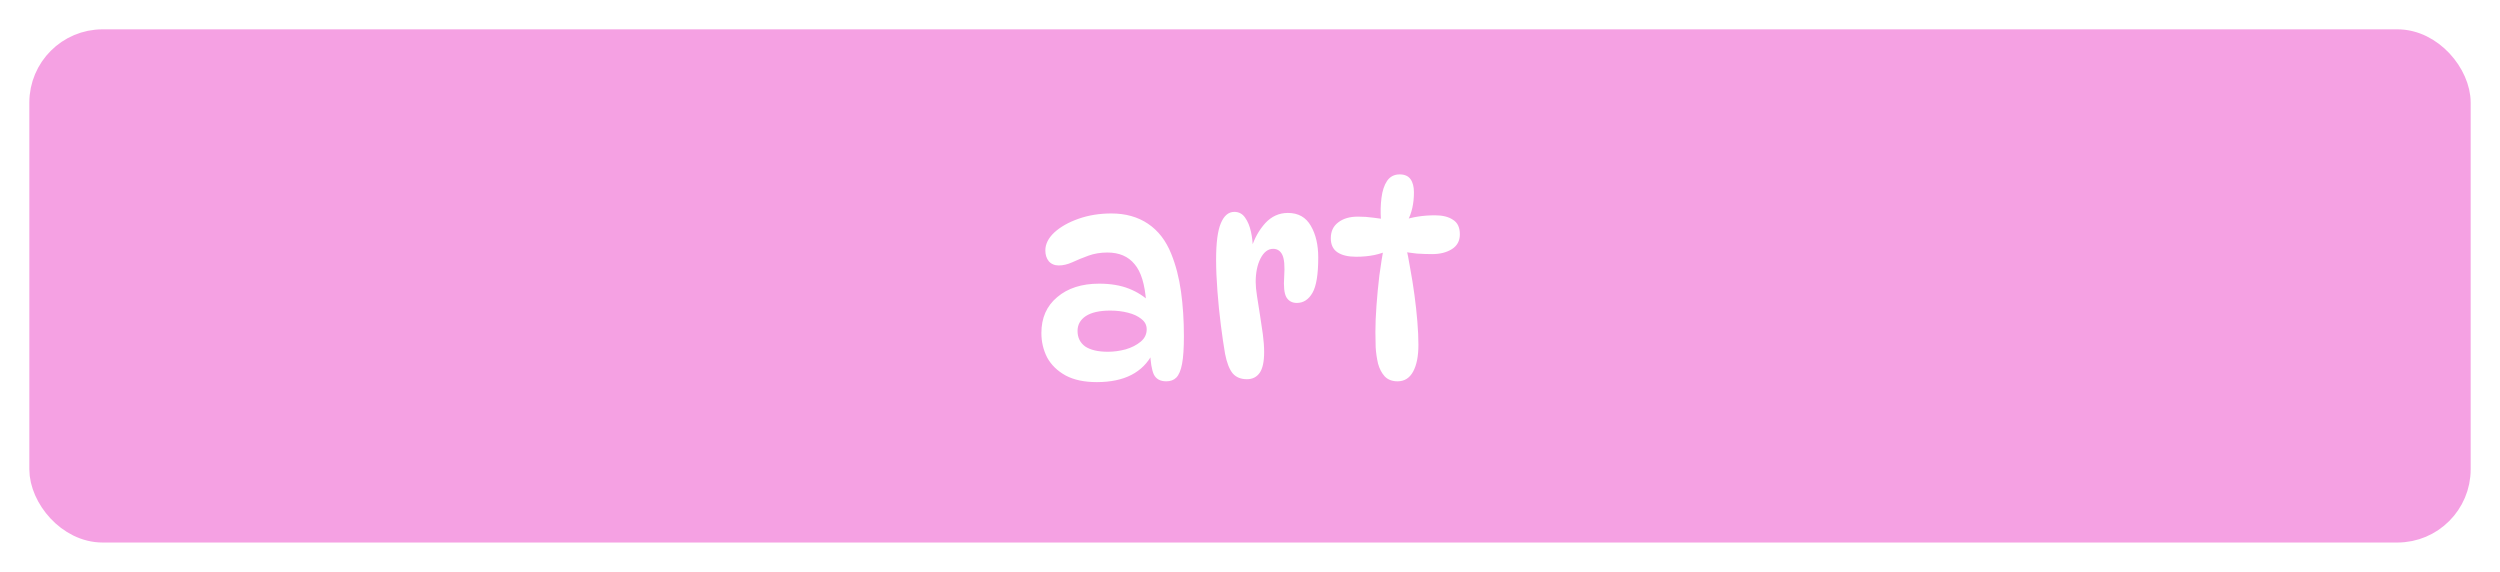 <svg width="341" height="78" viewBox="0 0 341 78" fill="none" xmlns="http://www.w3.org/2000/svg">
<g filter="url(#filter0_d_18_6)">
<rect x="6" y="2" width="329" height="66" rx="8" fill="#F5A1E3" stroke="#F5A1E3" stroke-width="4"/>
<path d="M159.073 48.012C158.257 48.012 157.693 47.7 157.381 47.076C157.093 46.428 156.925 45.408 156.877 44.016L157.237 44.196C155.893 46.812 153.349 48.12 149.605 48.12C147.901 48.12 146.485 47.82 145.357 47.22C144.229 46.596 143.389 45.78 142.837 44.772C142.309 43.74 142.045 42.624 142.045 41.424C142.045 39.36 142.765 37.728 144.205 36.528C145.645 35.304 147.553 34.692 149.929 34.692C151.489 34.692 152.845 34.92 153.997 35.376C155.149 35.832 156.133 36.468 156.949 37.284L156.337 37.212C156.169 34.788 155.641 33.06 154.753 32.028C153.889 30.972 152.653 30.444 151.045 30.444C150.109 30.444 149.245 30.588 148.453 30.876C147.661 31.164 146.929 31.464 146.257 31.776C145.609 32.064 144.997 32.208 144.421 32.208C143.845 32.208 143.389 32.016 143.053 31.632C142.741 31.248 142.585 30.756 142.585 30.156C142.585 29.292 142.993 28.476 143.809 27.708C144.649 26.94 145.753 26.316 147.121 25.836C148.489 25.356 149.977 25.116 151.585 25.116C153.529 25.116 155.197 25.584 156.589 26.52C157.981 27.456 159.037 28.824 159.757 30.624C160.381 32.16 160.825 33.876 161.089 35.772C161.353 37.668 161.485 39.696 161.485 41.856C161.485 43.488 161.401 44.748 161.233 45.636C161.065 46.524 160.801 47.148 160.441 47.508C160.105 47.844 159.649 48.012 159.073 48.012ZM151.117 43.98C151.909 43.98 152.713 43.872 153.529 43.656C154.345 43.416 155.029 43.068 155.581 42.612C156.133 42.156 156.409 41.592 156.409 40.92C156.409 40.344 156.169 39.876 155.689 39.516C155.233 39.132 154.621 38.844 153.853 38.652C153.109 38.46 152.305 38.364 151.441 38.364C149.977 38.364 148.861 38.616 148.093 39.12C147.349 39.624 146.977 40.296 146.977 41.136C146.977 42.048 147.325 42.756 148.021 43.26C148.741 43.74 149.773 43.98 151.117 43.98ZM165.876 31.416C165.876 29.112 166.092 27.456 166.524 26.448C166.956 25.416 167.568 24.9 168.36 24.9C168.984 24.9 169.476 25.164 169.836 25.692C170.196 26.196 170.46 26.832 170.628 27.6C170.796 28.344 170.88 29.1 170.88 29.868L170.7 29.796C171.108 28.5 171.732 27.384 172.572 26.448C173.436 25.512 174.468 25.044 175.668 25.044C177.084 25.044 178.128 25.632 178.8 26.808C179.472 27.96 179.808 29.4 179.808 31.128C179.808 33.432 179.544 35.04 179.016 35.952C178.488 36.864 177.78 37.32 176.892 37.32C176.244 37.32 175.764 37.056 175.452 36.528C175.164 36 175.068 35.064 175.164 33.72C175.26 32.304 175.176 31.32 174.912 30.768C174.648 30.216 174.228 29.94 173.652 29.94C172.956 29.94 172.38 30.384 171.924 31.272C171.492 32.136 171.276 33.204 171.276 34.476C171.276 34.98 171.336 35.616 171.456 36.384C171.576 37.152 171.708 37.992 171.852 38.904C171.996 39.792 172.128 40.68 172.248 41.568C172.368 42.456 172.428 43.272 172.428 44.016C172.428 45.336 172.224 46.284 171.816 46.86C171.408 47.436 170.832 47.724 170.088 47.724C169.248 47.724 168.6 47.46 168.144 46.932C167.688 46.38 167.34 45.492 167.1 44.268C166.908 43.164 166.716 41.856 166.524 40.344C166.332 38.832 166.176 37.284 166.056 35.7C165.936 34.116 165.876 32.688 165.876 31.416ZM189.081 25.98H188.361C188.289 24.924 188.313 23.928 188.433 22.992C188.553 22.032 188.805 21.264 189.189 20.688C189.597 20.088 190.173 19.788 190.917 19.788C191.589 19.788 192.081 20.004 192.393 20.436C192.705 20.868 192.861 21.468 192.861 22.236C192.861 23.748 192.573 25.044 191.997 26.124L191.349 26.052C192.645 25.596 194.109 25.368 195.741 25.368C196.773 25.368 197.589 25.572 198.189 25.98C198.813 26.364 199.125 27.024 199.125 27.96C199.125 28.848 198.765 29.52 198.045 29.976C197.325 30.432 196.425 30.66 195.345 30.66C194.697 30.66 194.001 30.636 193.257 30.588C192.537 30.516 191.829 30.408 191.133 30.264L191.745 29.508C191.961 30.42 192.165 31.464 192.357 32.64C192.573 33.792 192.765 34.992 192.933 36.24C193.101 37.488 193.233 38.7 193.329 39.876C193.425 41.052 193.473 42.108 193.473 43.044C193.473 44.58 193.233 45.792 192.753 46.68C192.273 47.568 191.565 48.012 190.629 48.012C189.885 48.012 189.297 47.784 188.865 47.328C188.457 46.872 188.157 46.296 187.965 45.6C187.797 44.88 187.689 44.136 187.641 43.368C187.617 42.6 187.605 41.904 187.605 41.28C187.605 40.224 187.653 39.036 187.749 37.716C187.845 36.372 187.977 34.992 188.145 33.576C188.337 32.16 188.553 30.792 188.793 29.472L189.513 30.084C188.289 30.708 186.777 31.02 184.977 31.02C183.873 31.02 183.021 30.816 182.421 30.408C181.821 30 181.521 29.364 181.521 28.5C181.521 27.564 181.857 26.844 182.529 26.34C183.201 25.812 184.101 25.548 185.229 25.548C185.973 25.548 186.669 25.596 187.317 25.692C187.989 25.764 188.577 25.86 189.081 25.98Z" fill="white"/>
</g>
<defs>
<filter id="filter0_d_18_6" x="0" y="0" width="341" height="78" filterUnits="userSpaceOnUse" color-interpolation-filters="sRGB">
<feFlood flood-opacity="0" result="BackgroundImageFix"/>
<feColorMatrix in="SourceAlpha" type="matrix" values="0 0 0 0 0 0 0 0 0 0 0 0 0 0 0 0 0 0 127 0" result="hardAlpha"/>
<feOffset dy="4"/>
<feGaussianBlur stdDeviation="2"/>
<feComposite in2="hardAlpha" operator="out"/>
<feColorMatrix type="matrix" values="0 0 0 0 0 0 0 0 0 0 0 0 0 0 0 0 0 0 0.25 0"/>
<feBlend mode="normal" in2="BackgroundImageFix" result="effect1_dropShadow_18_6"/>
<feBlend mode="normal" in="SourceGraphic" in2="effect1_dropShadow_18_6" result="shape"/>
</filter>
</defs>
</svg>
